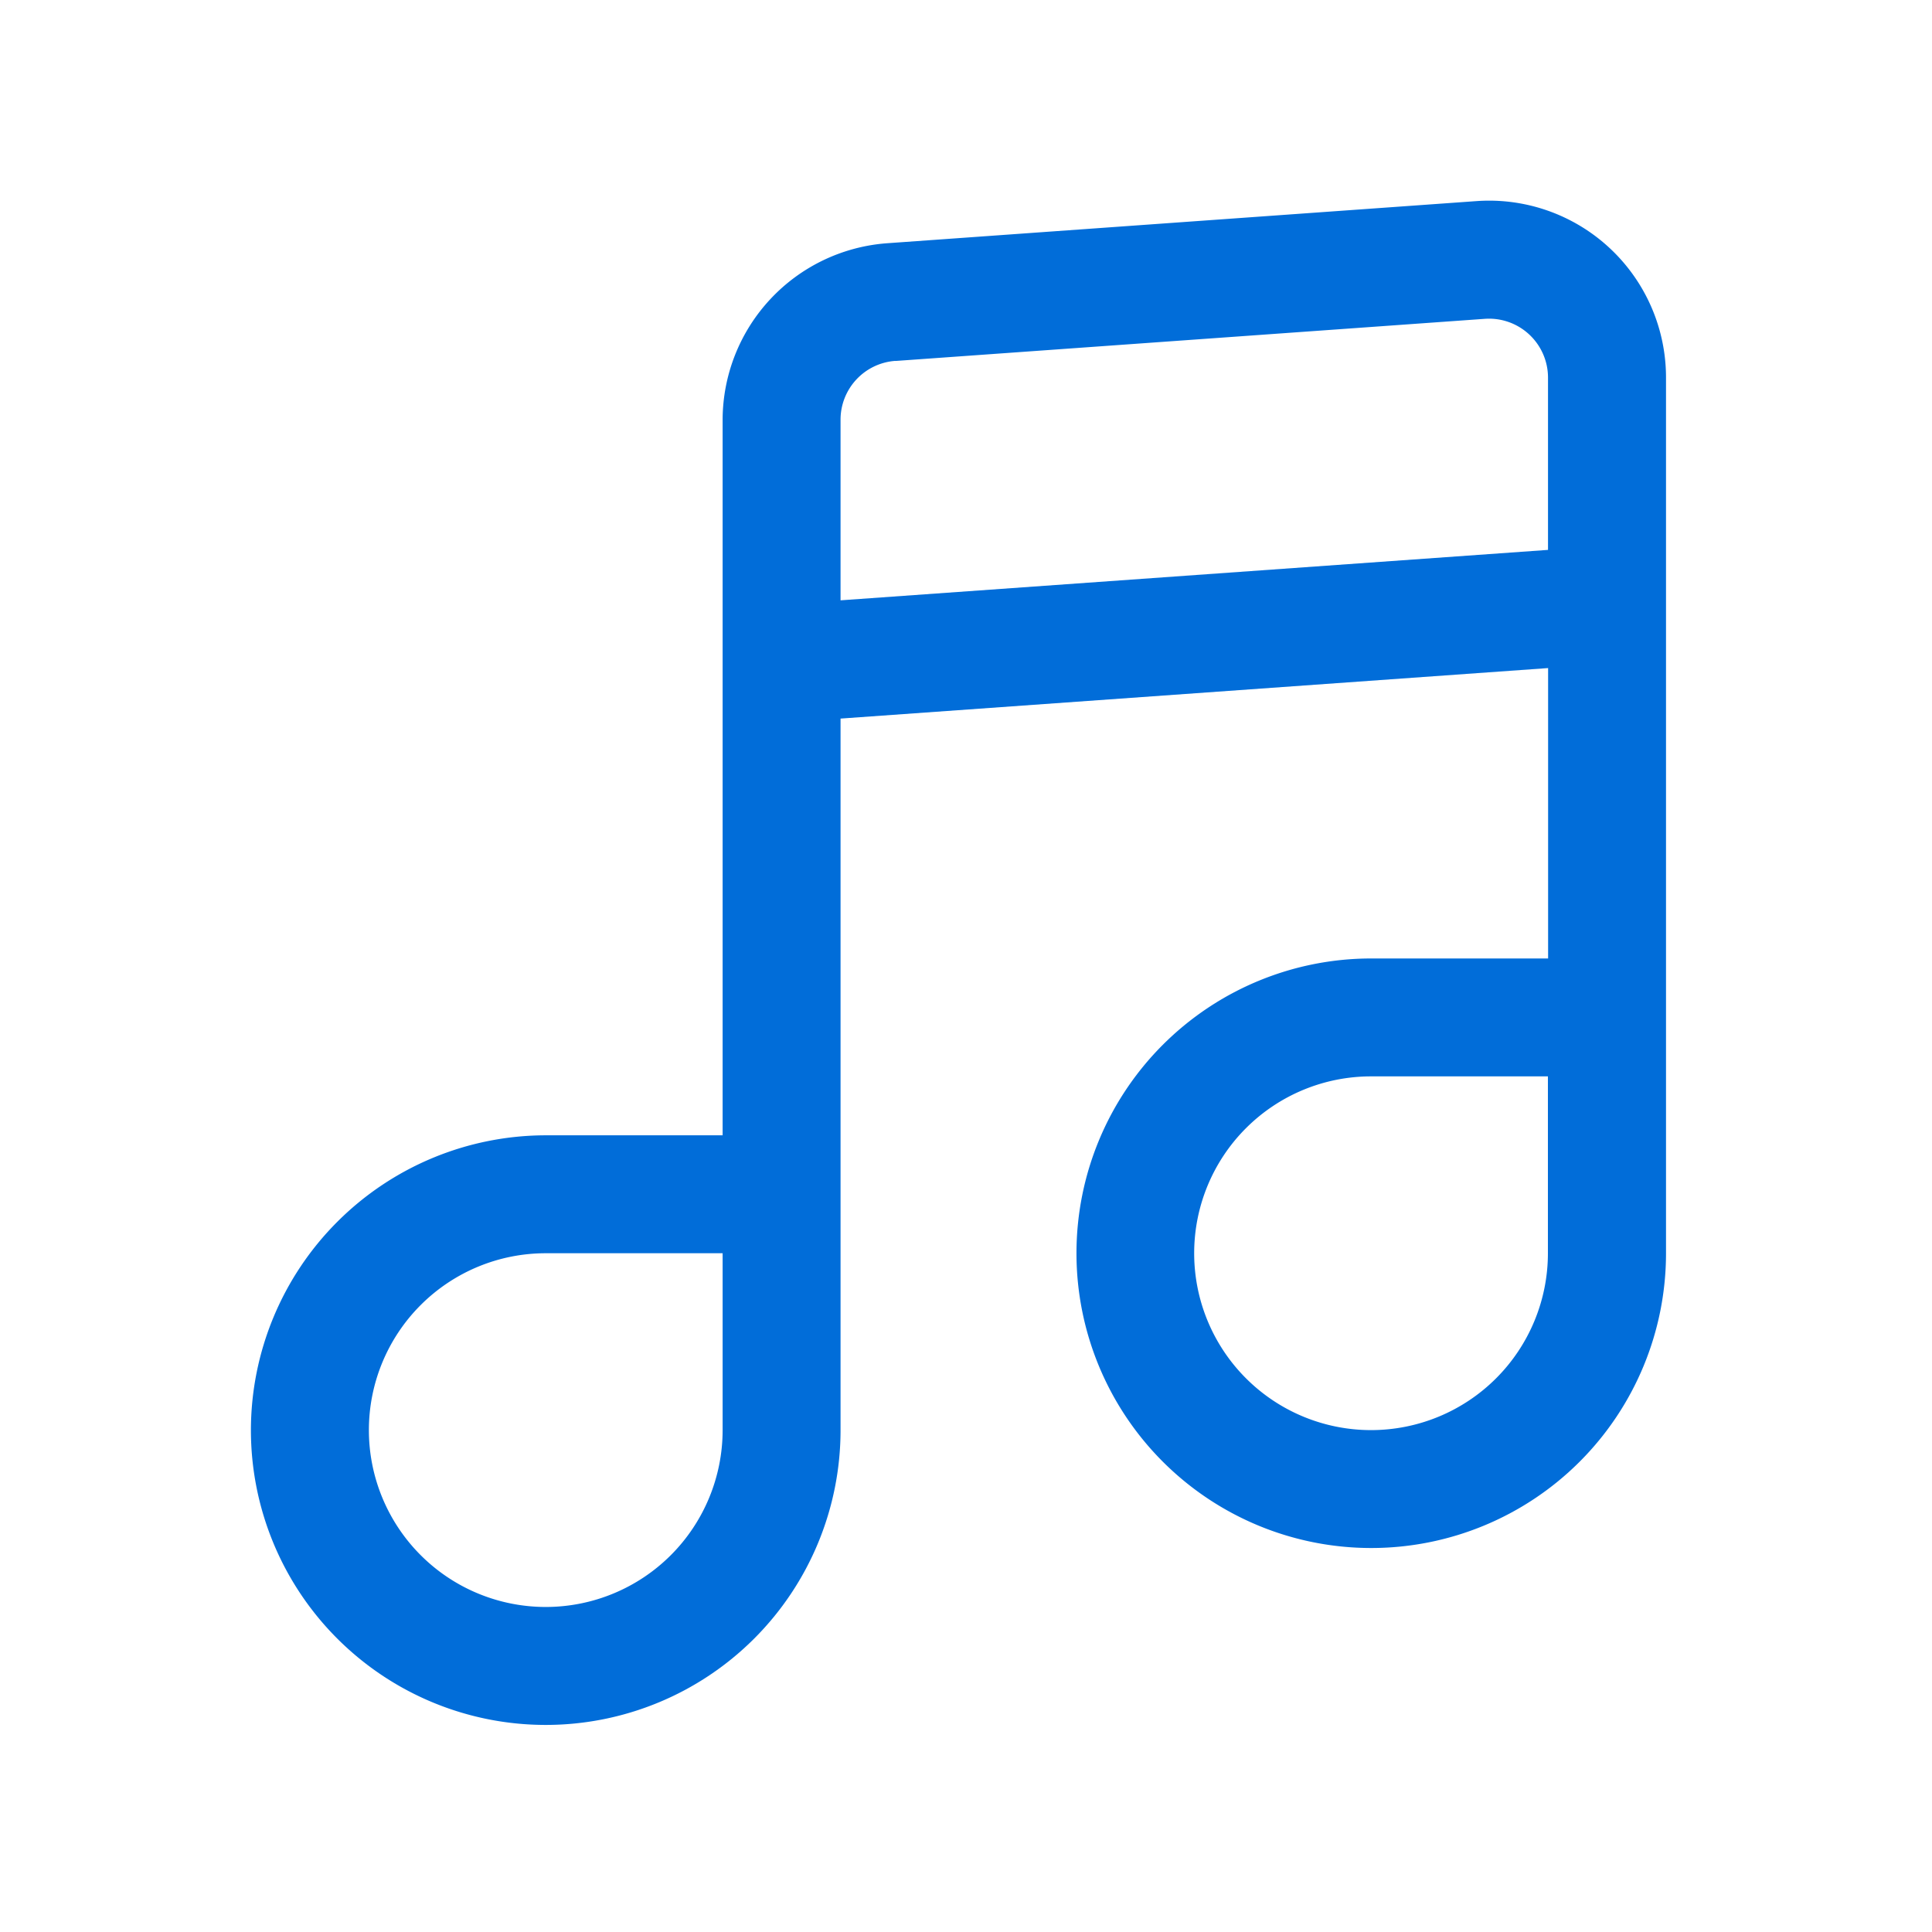 <svg xmlns="http://www.w3.org/2000/svg" width="77" height="77" viewBox="0 0 77 77">
  <g id="Group_945" data-name="Group 945" transform="translate(-1354 -4941)">
    <rect id="Rectangle_1167" data-name="Rectangle 1167" width="77" height="77" transform="translate(1354 4941)" fill="none"/>
    <path id="Music" d="M140,104.071a11.748,11.748,0,0,0,23.5,0V75.713l28.2-2.013V85.274h-7.049a11.748,11.748,0,1,0,11.748,11.748v-34.9a7.05,7.05,0,0,0-7.552-7.033l-23.5,1.68h0A7.073,7.073,0,0,0,158.8,63.8V92.322h-7.049A11.763,11.763,0,0,0,140,104.07Zm51.692-7.049a7.049,7.049,0,1,1-7.049-7.049h7.049ZM165.68,61.461l23.5-1.68a2.35,2.35,0,0,1,2.516,2.35v6.859L163.5,71V63.8a2.35,2.35,0,0,1,2.183-2.343ZM151.748,97.022H158.8v7.049a7.049,7.049,0,1,1-7.049-7.049Z" transform="translate(1224 4893.926)" fill="#016dd9"/>
  </g>
</svg>
